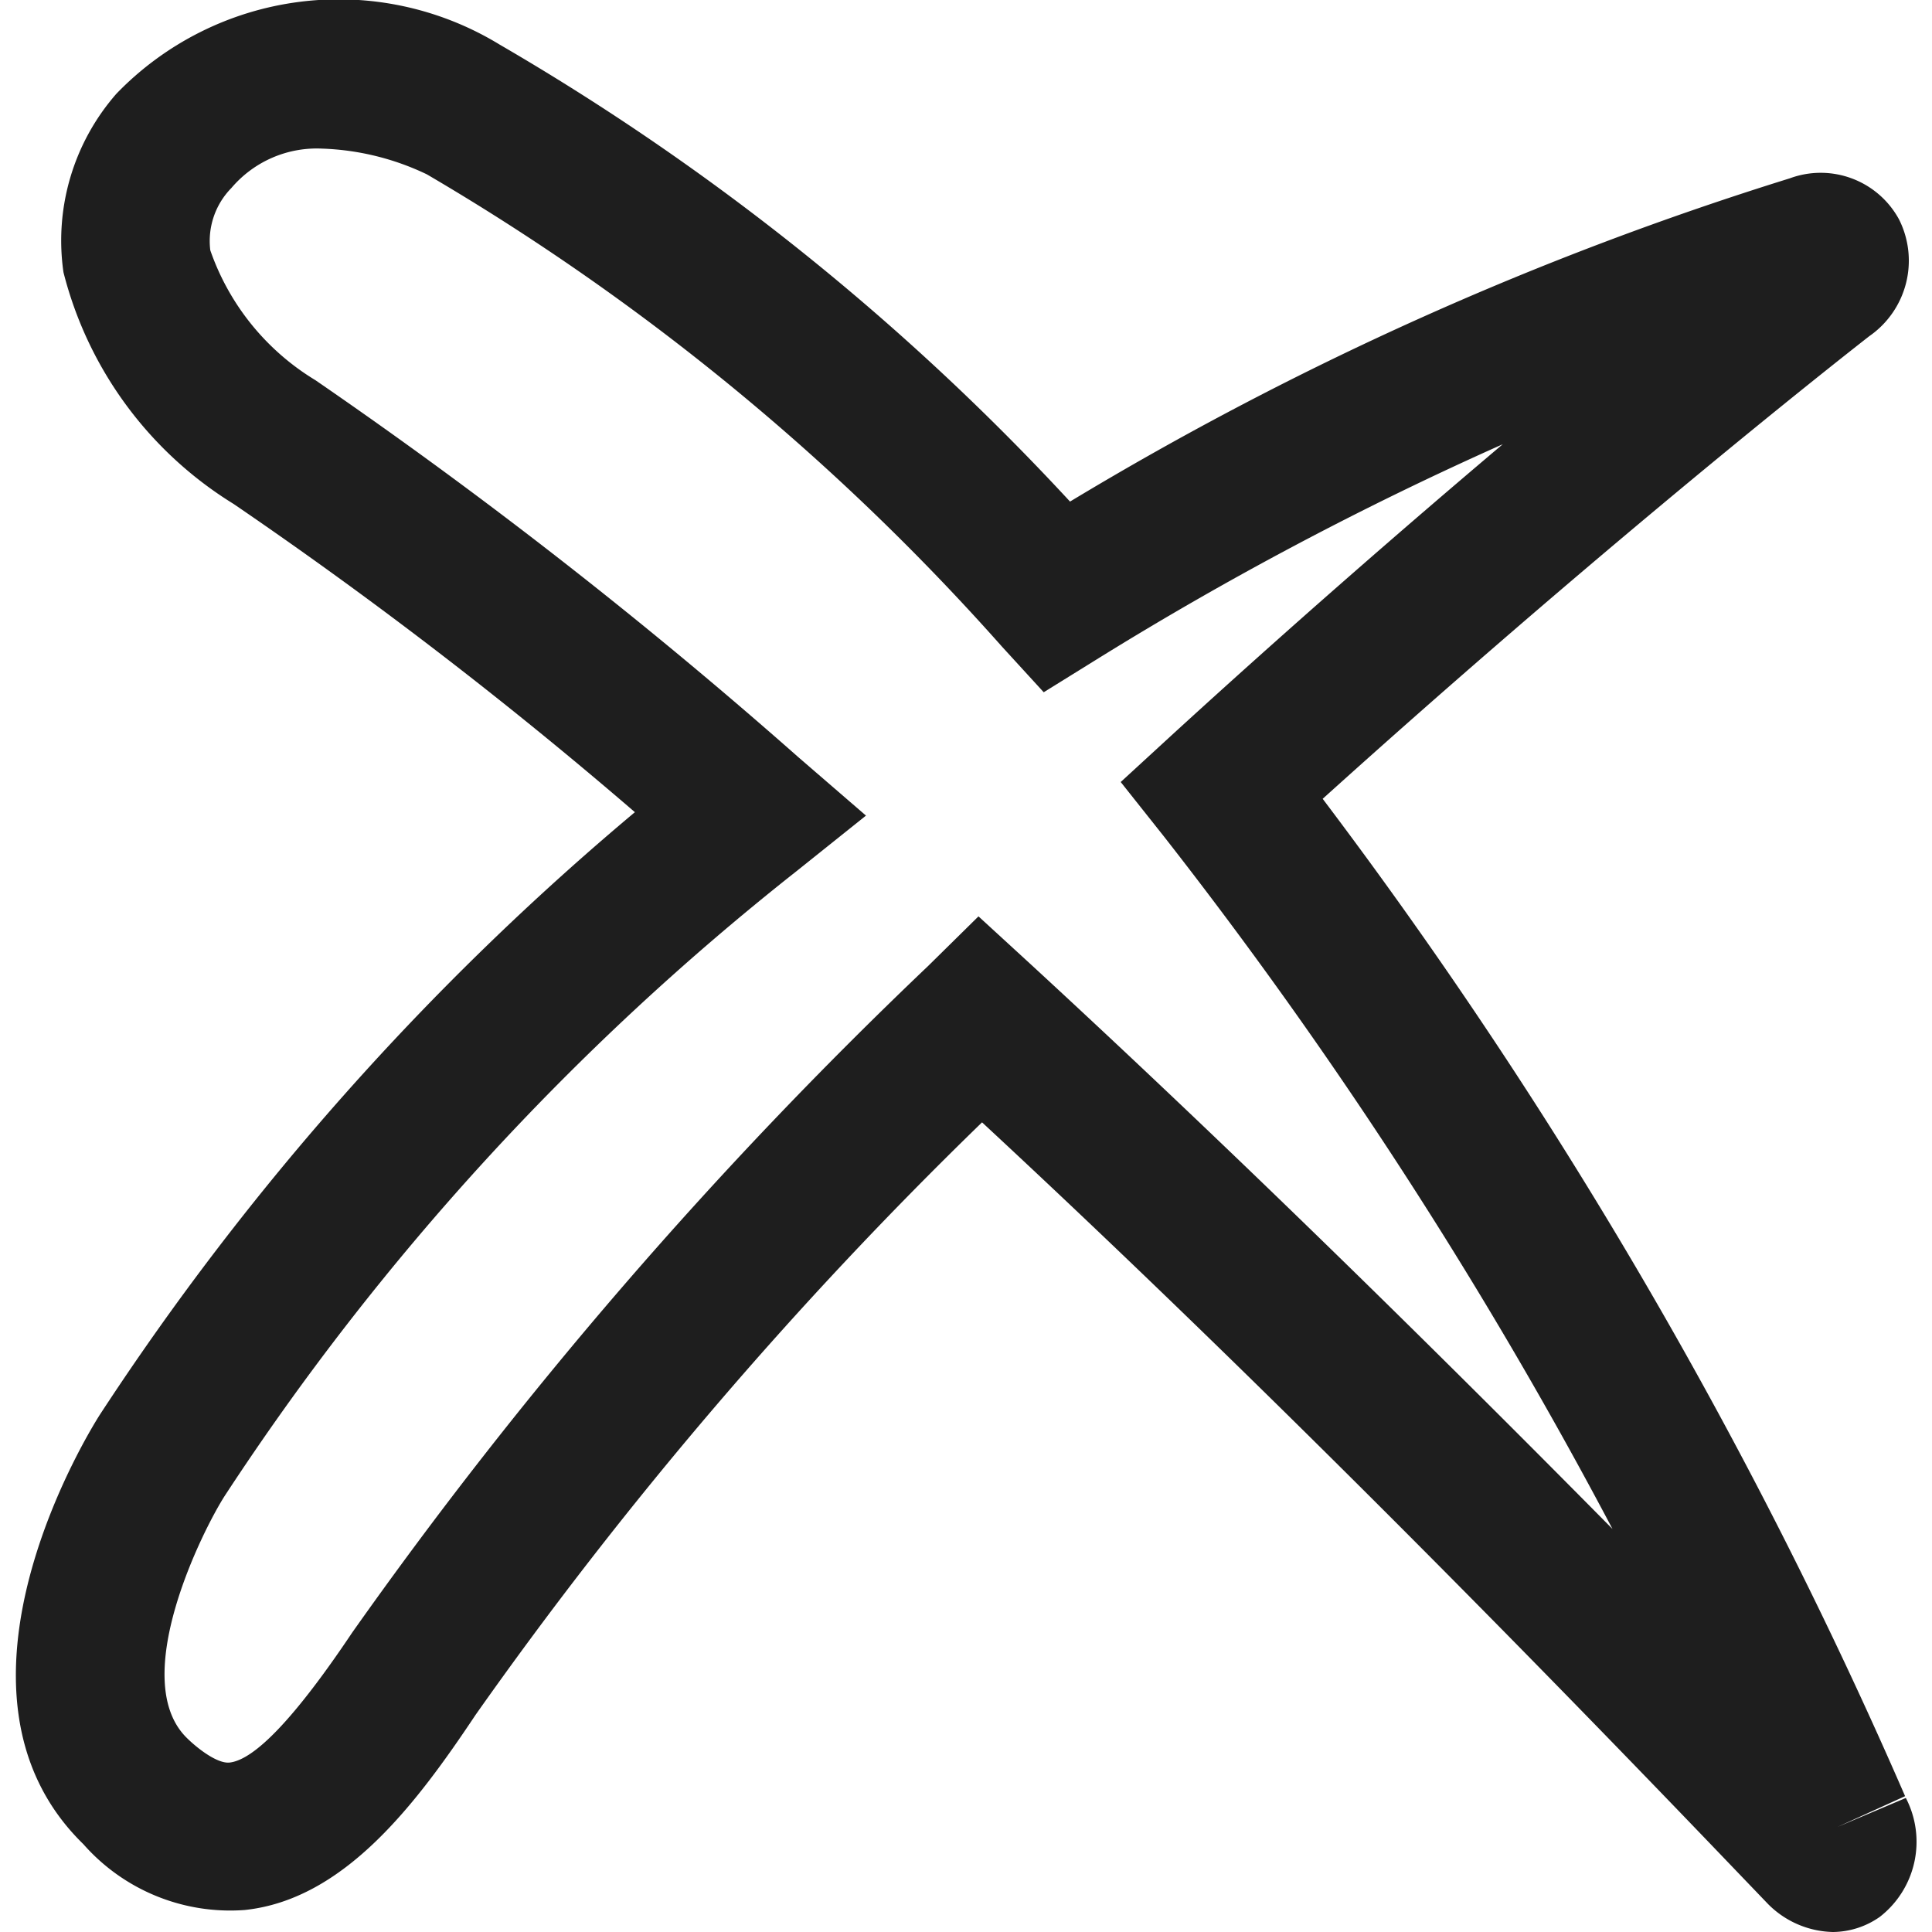 <svg id="Layer_2" data-name="Layer 2" xmlns="http://www.w3.org/2000/svg" viewBox="0 0 13 13">
  <path d="M12.333,13a.634.634,0,0,1-.437-.189l-.211-.22C9.874,10.7,8.169,9,6.608,7.552A28.155,28.155,0,0,0,3.2,11.539c-.4.6-.884,1.243-1.554,1.313a1.316,1.316,0,0,1-1.085-.443C-.5,11.375.624,9.594.672,9.519a18.483,18.483,0,0,1,3.6-4.054,30.356,30.356,0,0,0-2.7-2.074A2.574,2.574,0,0,1,.427,1.832,1.5,1.5,0,0,1,.783.631,2.079,2.079,0,0,1,3.362.3,16.548,16.548,0,0,1,7.2,3.375,22.024,22.024,0,0,1,12.043,1.2a.6.6,0,0,1,.735.276.618.618,0,0,1-.2.786C12,2.714,10.55,3.886,8.9,5.375a32.859,32.859,0,0,1,3.919,6.711l-.455.207.46-.195a.64.64,0,0,1-.175.8A.555.555,0,0,1,12.333,13Zm-.43-.514h0ZM2.168,1a.754.754,0,0,0-.611.265.509.509,0,0,0-.142.419,1.656,1.656,0,0,0,.707.874,33.921,33.921,0,0,1,3.25,2.537l.455.393-.47.376a17.688,17.688,0,0,0-3.844,4.2c-.147.228-.657,1.241-.254,1.632.067.066.2.171.284.164.172-.017.45-.312.827-.875A30.4,30.4,0,0,1,6.245,6.5l.339-.334.351.322c1.219,1.123,2.532,2.4,3.915,3.8A31.206,31.206,0,0,0,7.83,5.626l-.289-.364.343-.315c.8-.732,1.568-1.4,2.228-1.958a22.661,22.661,0,0,0-2.736,1.45l-.353.219-.28-.306A15.947,15.947,0,0,0,2.872,1.173,1.766,1.766,0,0,0,2.168,1Zm10.185,1.15-.01,0Z" class="aw-theme-iconOutline" fill="#1e1e1e"/>
</svg>
